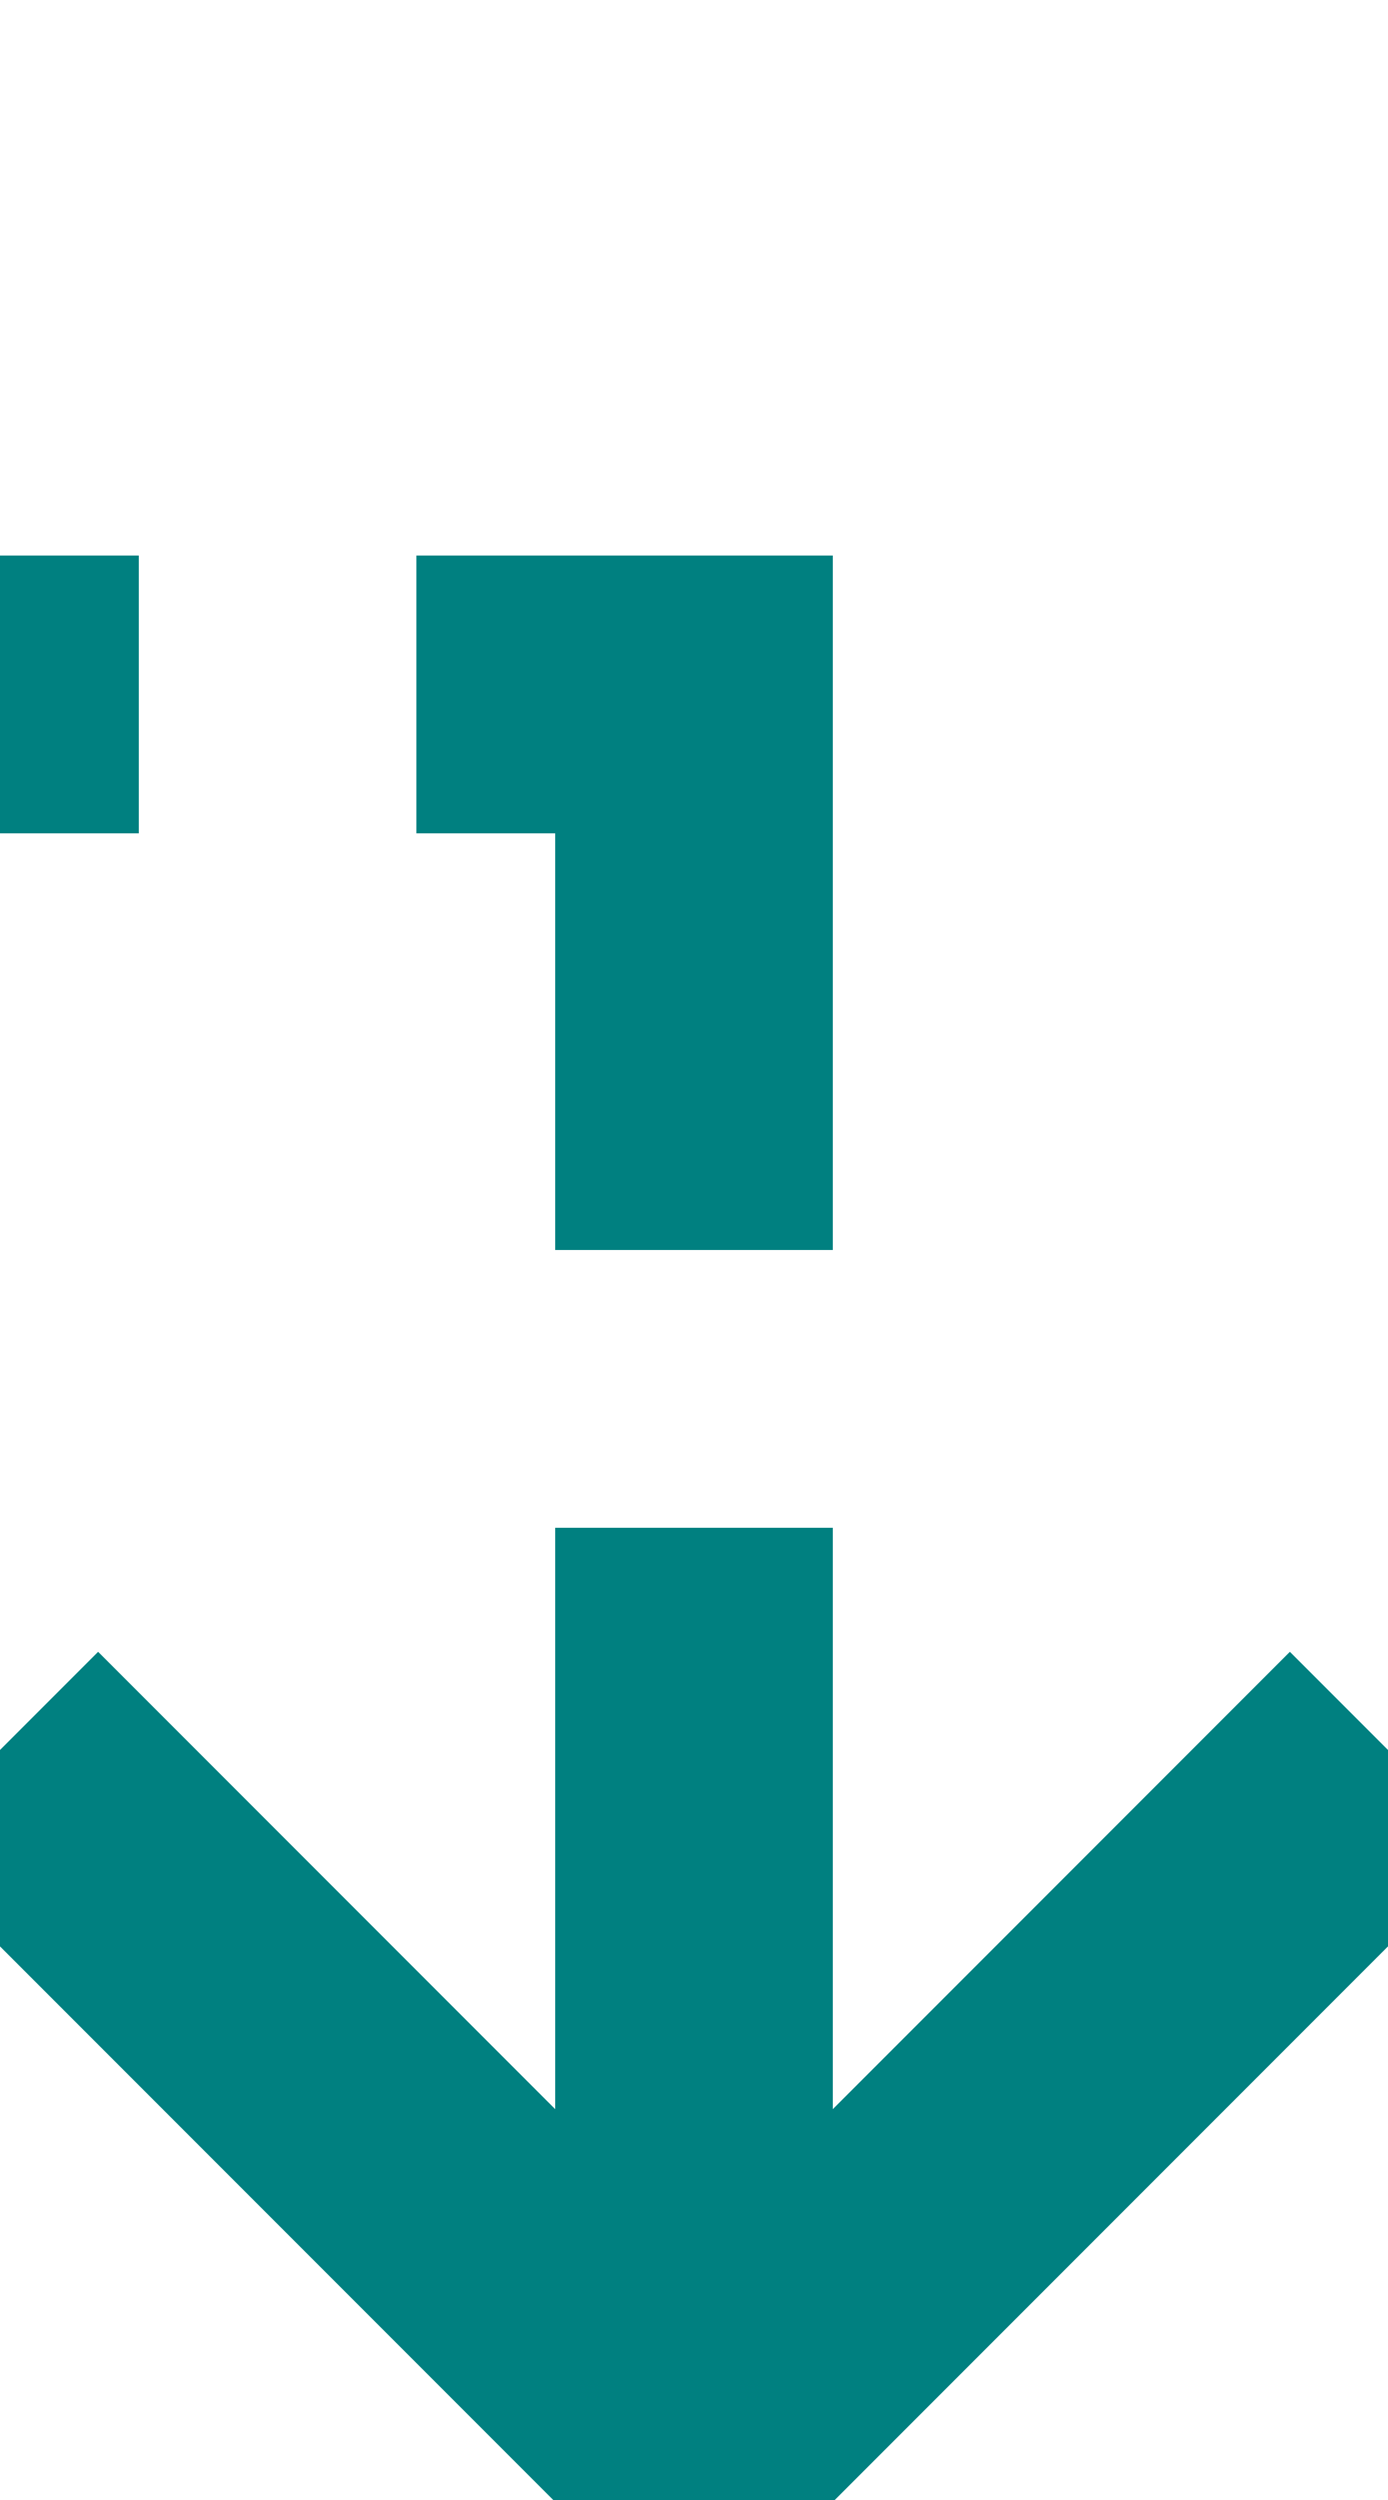 ﻿<?xml version="1.0" encoding="utf-8"?>
<svg version="1.1" xmlns:xlink="http://www.w3.org/1999/xlink" width="10px" height="18px" preserveAspectRatio="xMidYMin meet" viewBox="1066 45  8 18" xmlns="http://www.w3.org/2000/svg">
  <path d="M 482 794  L 492 794  L 492 43  L 1020 43  L 1020 50  L 1070 50  L 1070 62  " stroke-width="2" stroke-dasharray="6,2" stroke="#008080" fill="none" />
  <path d="M 1074.293 56.893  L 1070 61.186  L 1065.707 56.893  L 1064.293 58.307  L 1069.293 63.307  L 1070 64.014  L 1070.707 63.307  L 1075.707 58.307  L 1074.293 56.893  Z " fill-rule="nonzero" fill="#008080" stroke="none" />
</svg>